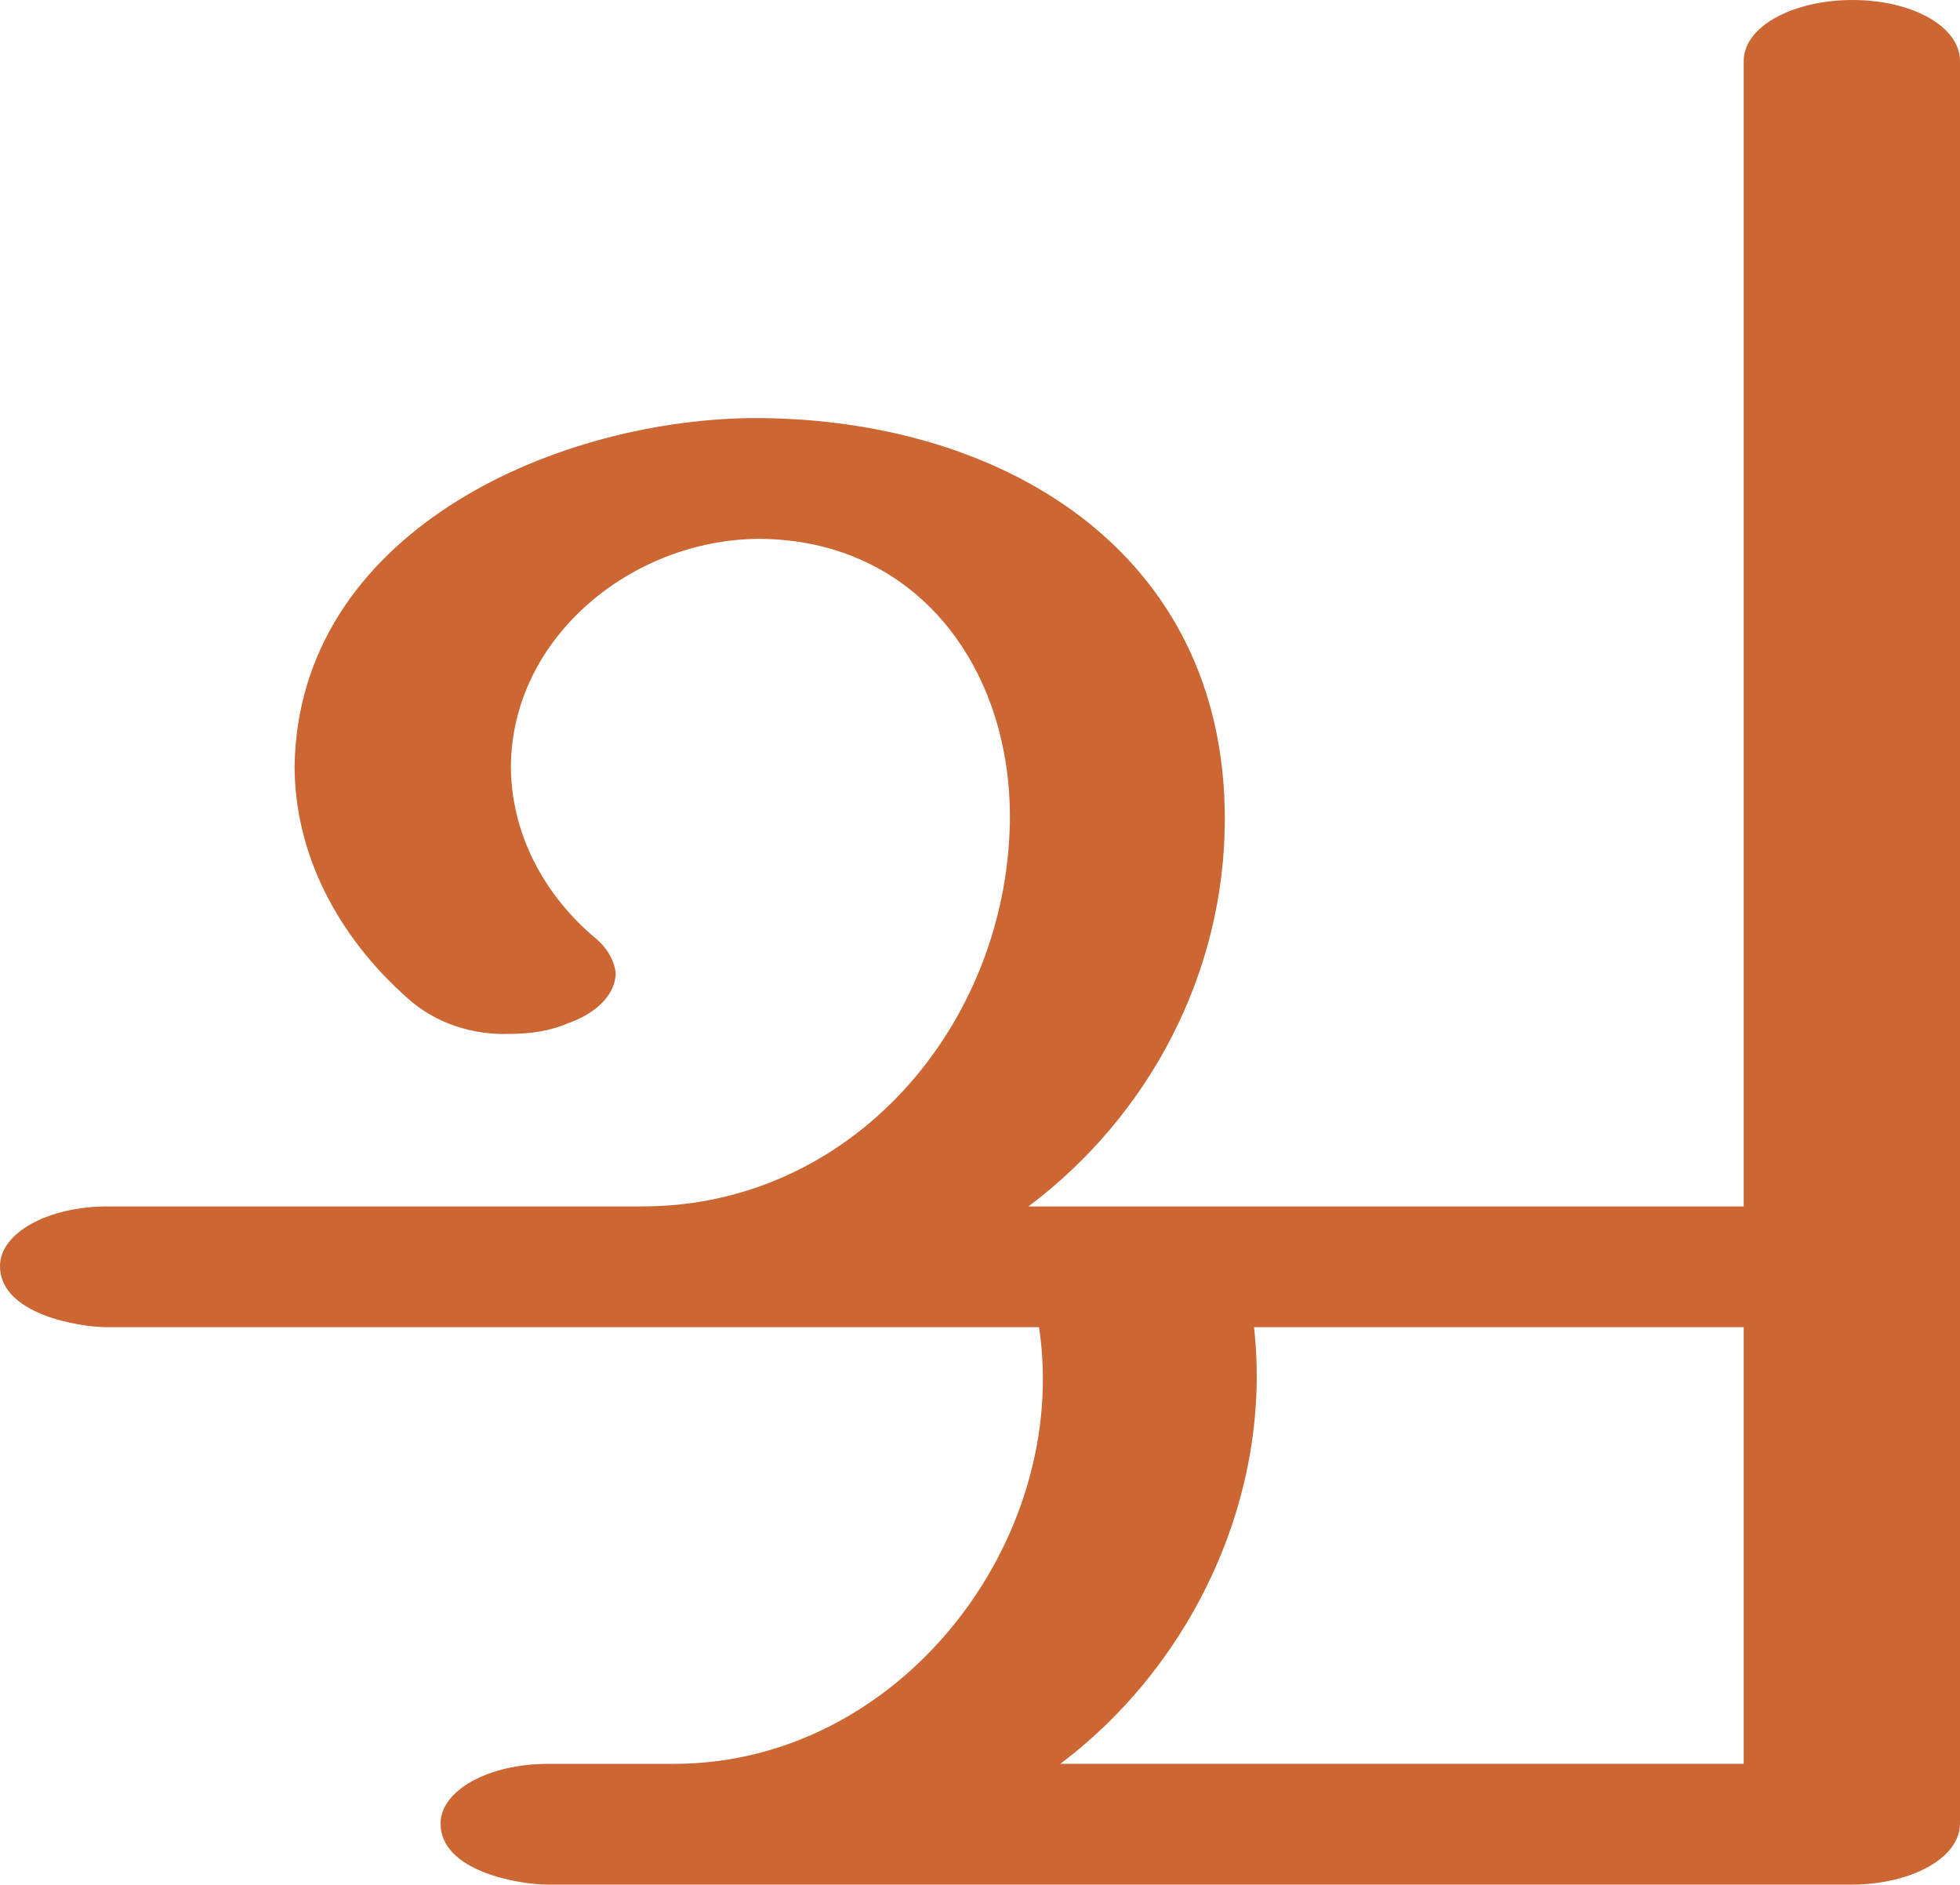 <?xml version="1.0" encoding="UTF-8"?>
<!DOCTYPE svg PUBLIC "-//W3C//DTD SVG 1.1//EN" "http://www.w3.org/Graphics/SVG/1.1/DTD/svg11.dtd">
<!-- Creator: CorelDRAW X8 -->
<svg xmlns="http://www.w3.org/2000/svg" xml:space="preserve" width="1477px" height="1420px" version="1.1" style="shape-rendering:geometricPrecision; text-rendering:geometricPrecision; image-rendering:optimizeQuality; fill-rule:evenodd; clip-rule:evenodd"
viewBox="0 0 1477 1420"
 xmlns:xlink="http://www.w3.org/1999/xlink">
 <defs>
  <style type="text/css">
   <![CDATA[
    .fil0 {fill:#CC6633;fill-rule:nonzero}
   ]]>
  </style>
 </defs>
 <g id="Layer_x0020_1">
  <path class="fil0" d="M81 1000c-22,0 -81,-10 -81,-46 0,-25 36,-45 81,-45l403 0c158,0 274,-136 277,-289 2,-115 -69,-214 -190,-214 -95,1 -185,74 -186,171 0,50 24,97 65,131 9,8 13,17 14,25 0,15 -13,30 -36,38 -14,6 -29,8 -44,8 -28,1 -56,-8 -77,-27 -53,-47 -85,-109 -85,-175 3,-174 192,-260 344,-262 187,-1 357,99 357,302 0,115 -56,223 -148,292l539 0 0 -863c0,-26 37,-46 82,-46 45,0 81,20 81,46l0 1328c0,26 -37,46 -82,46l-982 0c-22,0 -81,-10 -81,-46 0,-25 36,-45 81,-45l95 0c170,0 299,-168 275,-329l-702 0zm1233 0l-369 0c14,125 -45,253 -146,329l515 0 0 -329z"/>
 </g>
</svg>
